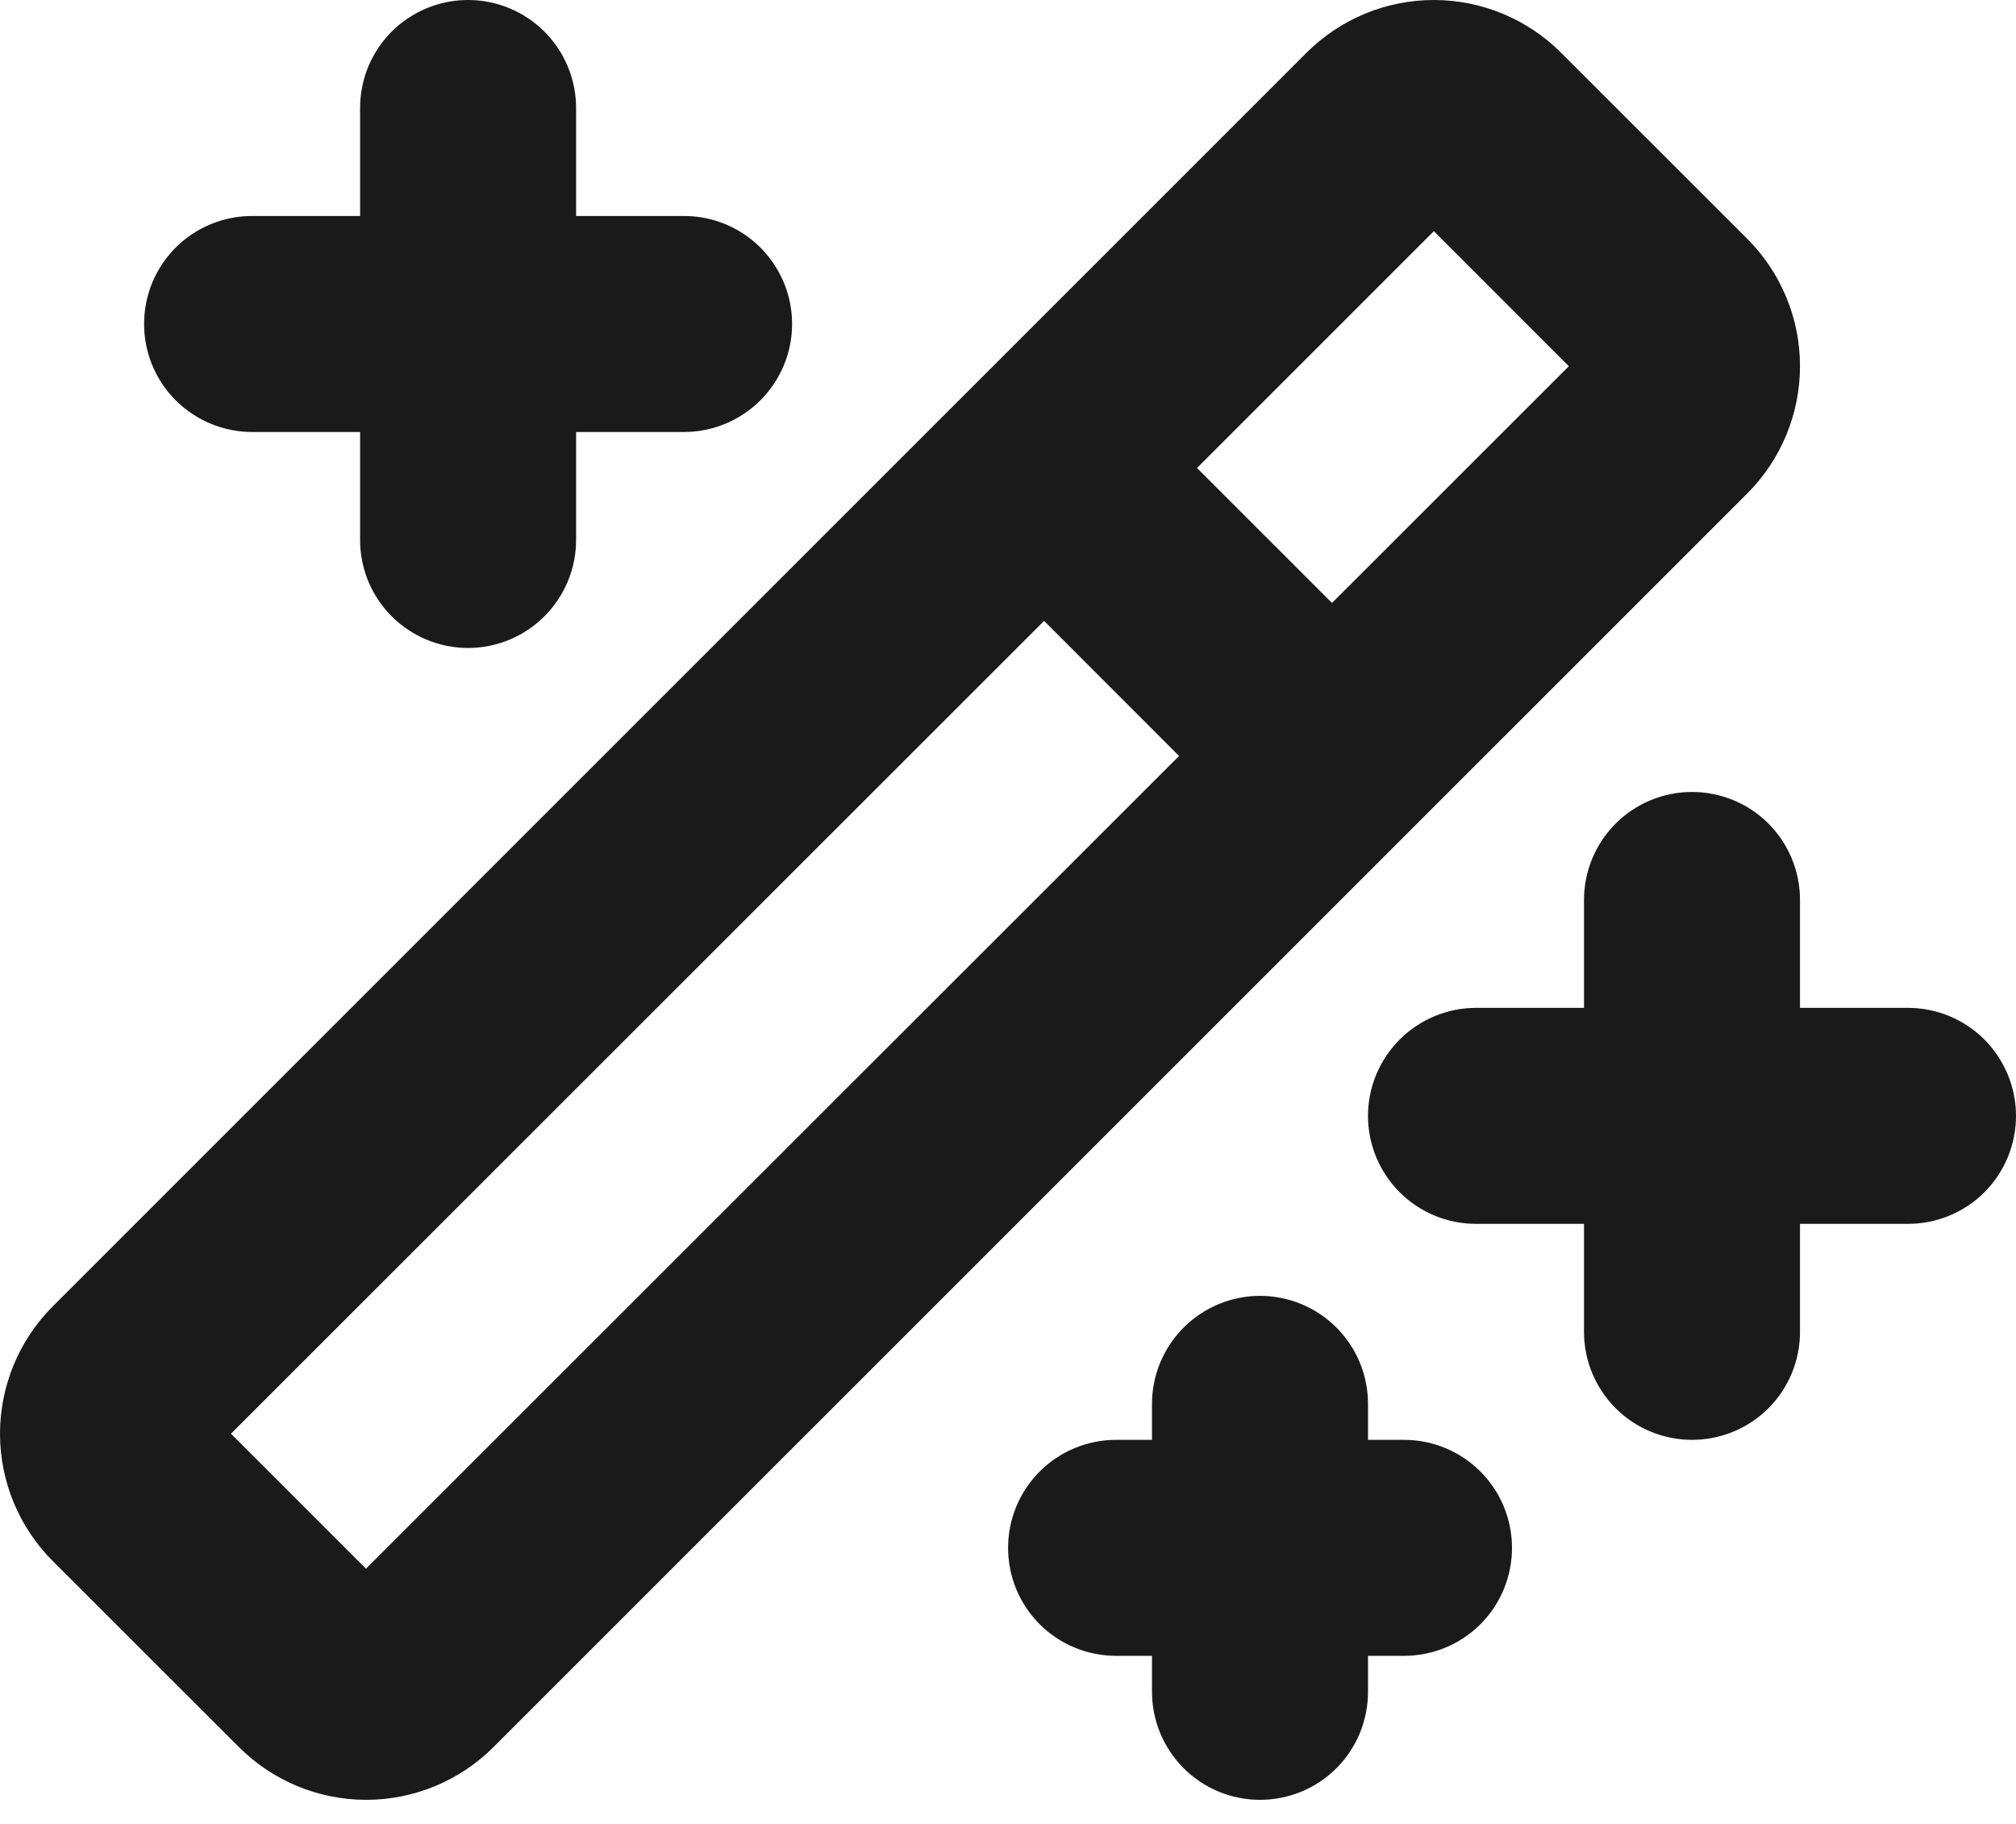 <svg width="21" height="19" viewBox="0 0 21 19" fill="none" xmlns="http://www.w3.org/2000/svg">
<path d="M21 11.624C21 11.923 20.881 12.209 20.671 12.42C20.46 12.631 20.173 12.749 19.875 12.749H18.75V13.874C18.75 14.173 18.632 14.459 18.421 14.67C18.21 14.881 17.924 14.999 17.625 14.999C17.327 14.999 17.041 14.881 16.83 14.67C16.619 14.459 16.5 14.173 16.5 13.874V12.749H15.375C15.077 12.749 14.791 12.631 14.58 12.42C14.369 12.209 14.25 11.923 14.25 11.624C14.25 11.326 14.369 11.04 14.58 10.829C14.791 10.618 15.077 10.499 15.375 10.499H16.5V9.375C16.5 9.076 16.619 8.79 16.83 8.579C17.041 8.368 17.327 8.25 17.625 8.25C17.924 8.25 18.21 8.368 18.421 8.579C18.632 8.79 18.75 9.076 18.75 9.375V10.499H19.875C20.173 10.499 20.46 10.618 20.671 10.829C20.881 11.04 21 11.326 21 11.624ZM2.626 4.5H3.751V5.625C3.751 5.923 3.869 6.209 4.08 6.42C4.291 6.631 4.577 6.75 4.876 6.75C5.174 6.75 5.46 6.631 5.671 6.42C5.882 6.209 6.001 5.923 6.001 5.625V4.5H7.126C7.424 4.5 7.71 4.381 7.921 4.17C8.132 3.959 8.251 3.673 8.251 3.375C8.251 3.076 8.132 2.79 7.921 2.579C7.71 2.368 7.424 2.25 7.126 2.25H6.001V1.125C6.001 0.827 5.882 0.54 5.671 0.329C5.46 0.119 5.174 0 4.876 0C4.577 0 4.291 0.119 4.08 0.329C3.869 0.54 3.751 0.827 3.751 1.125V2.25H2.626C2.328 2.25 2.041 2.368 1.83 2.579C1.619 2.79 1.501 3.076 1.501 3.375C1.501 3.673 1.619 3.959 1.83 4.17C2.041 4.381 2.328 4.5 2.626 4.5ZM14.625 14.999H14.25V14.624C14.25 14.326 14.132 14.04 13.921 13.829C13.71 13.618 13.424 13.499 13.125 13.499C12.827 13.499 12.541 13.618 12.33 13.829C12.119 14.04 12 14.326 12 14.624V14.999H11.626C11.327 14.999 11.041 15.118 10.83 15.329C10.619 15.54 10.501 15.826 10.501 16.124C10.501 16.423 10.619 16.709 10.83 16.92C11.041 17.131 11.327 17.249 11.626 17.249H12V17.624C12 17.922 12.119 18.209 12.33 18.42C12.541 18.631 12.827 18.749 13.125 18.749C13.424 18.749 13.71 18.631 13.921 18.42C14.132 18.209 14.25 17.922 14.25 17.624V17.249H14.625C14.924 17.249 15.21 17.131 15.421 16.92C15.632 16.709 15.75 16.423 15.75 16.124C15.75 15.826 15.632 15.54 15.421 15.329C15.21 15.118 14.924 14.999 14.625 14.999ZM18.201 5.14L5.14 18.2C4.789 18.551 4.312 18.749 3.815 18.749C3.317 18.749 2.841 18.551 2.489 18.2L0.549 16.261C0.375 16.087 0.237 15.88 0.143 15.653C0.049 15.425 0 15.181 0 14.935C0 14.689 0.049 14.445 0.143 14.217C0.237 13.99 0.375 13.783 0.549 13.609L13.61 0.549C13.962 0.198 14.438 0 14.936 0C15.433 0 15.91 0.198 16.261 0.549L18.201 2.488C18.375 2.662 18.513 2.869 18.607 3.096C18.702 3.324 18.75 3.568 18.75 3.814C18.75 4.06 18.702 4.304 18.607 4.532C18.513 4.759 18.375 4.966 18.201 5.14ZM12.282 7.875L10.876 6.468L2.406 14.935L3.812 16.341L12.282 7.875ZM16.342 3.815L14.936 2.408L12.469 4.875L13.875 6.281L16.342 3.815Z" fill="#1A1A1A"/>
</svg>
